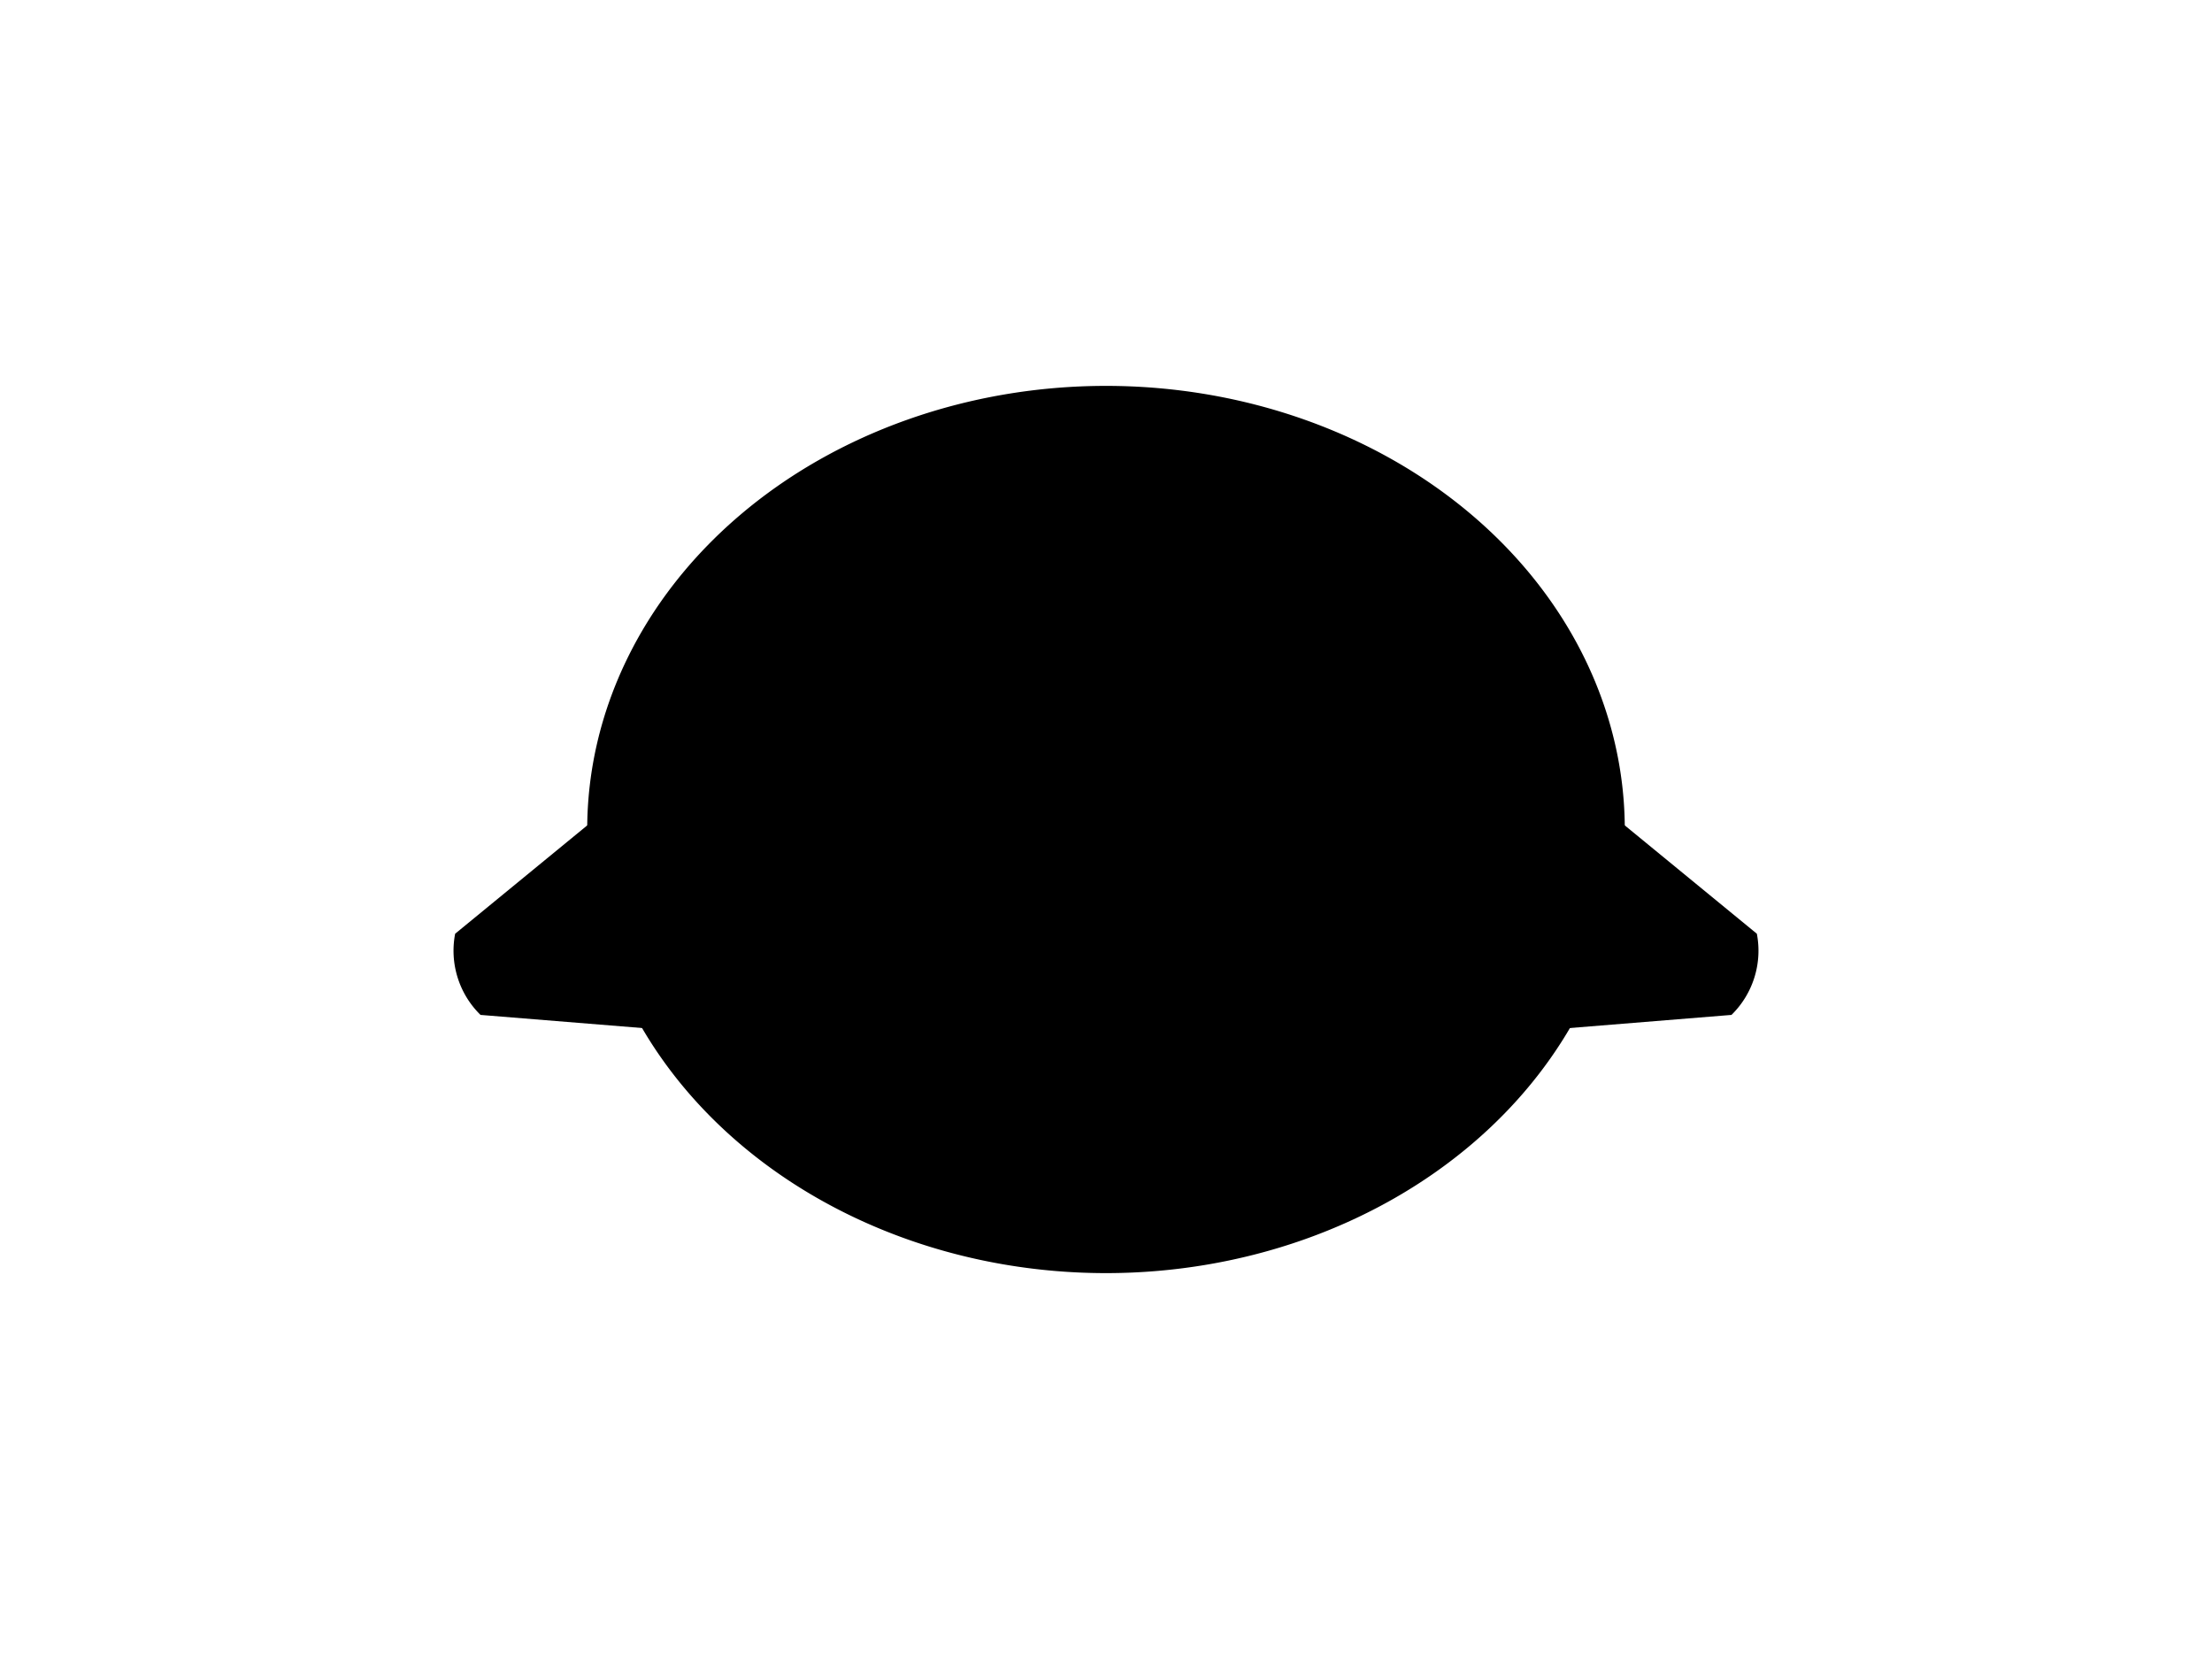 <?xml version="1.0" encoding="UTF-8"?>
<svg xmlns="http://www.w3.org/2000/svg" xmlns:xlink="http://www.w3.org/1999/xlink"
     width="800" height="600" viewBox="0 -600 800 600">
<defs>
</defs>
<g>
<path d="M327.104,-221.002 L174.008,-233.427 A32.0,32.0,0,0,1,165.066,-262.031 L283.826,-359.442" stroke-width="1" stroke="black" fill="hsl(45, 11%, 70%)" />
<path d="M472.896,-221.002 L625.992,-233.427 A32.0,32.0,0,0,0,634.934,-262.031 L516.174,-359.442" stroke-width="1" stroke="black" fill="hsl(45, 11%, 70%)" />
<path d="M212.872,-300.0 A187.128,159.939,0,0,0,587.128,-300.0 A187.128,159.939,0,0,0,212.872,-300.0" stroke-width="1" stroke="black" fill="hsl(45, 11%, 70%)" />
<path d="M326.25,-339.985 A9.75,13.0,0,0,0,345.75,-339.985 A9.75,13.0,0,0,0,326.25,-339.985" stroke-width="1" stroke="black" fill="black" />
<path d="M454.25,-339.985 A9.75,13.0,0,0,0,473.75,-339.985 A9.75,13.0,0,0,0,454.25,-339.985" stroke-width="1" stroke="black" fill="black" />
<path d="M389.5,-303.5 L410.5,-303.5 L400.0,-289.5 Z" stroke-width="1" stroke="black" fill="black" />
<path d="M400.0,-289.5 L400.0,-273.75" stroke-width="2" stroke="black" fill="black" />
<path d="M379.0,-269.75 A21.0,21.0,30,0,0,400.0,-273.75 A21.0,21.0,150,0,0,421.0,-269.75" fill="none" stroke-width="2" stroke="black" />
<path d="M366.0,-279.5 L350.545,-275.359" stroke-width="1" stroke="black" fill="black" />
<path d="M360.0,-285.5 L344.061,-284.106" stroke-width="1" stroke="black" fill="black" />
<path d="M366.0,-291.5 L350.061,-292.894" stroke-width="1" stroke="black" fill="black" />
<path d="M434.0,-279.5 L449.455,-275.359" stroke-width="1" stroke="black" fill="black" />
<path d="M440.0,-285.5 L455.939,-284.106" stroke-width="1" stroke="black" fill="black" />
<path d="M434.0,-291.5 L449.939,-292.894" stroke-width="1" stroke="black" fill="black" />
</g>
</svg>